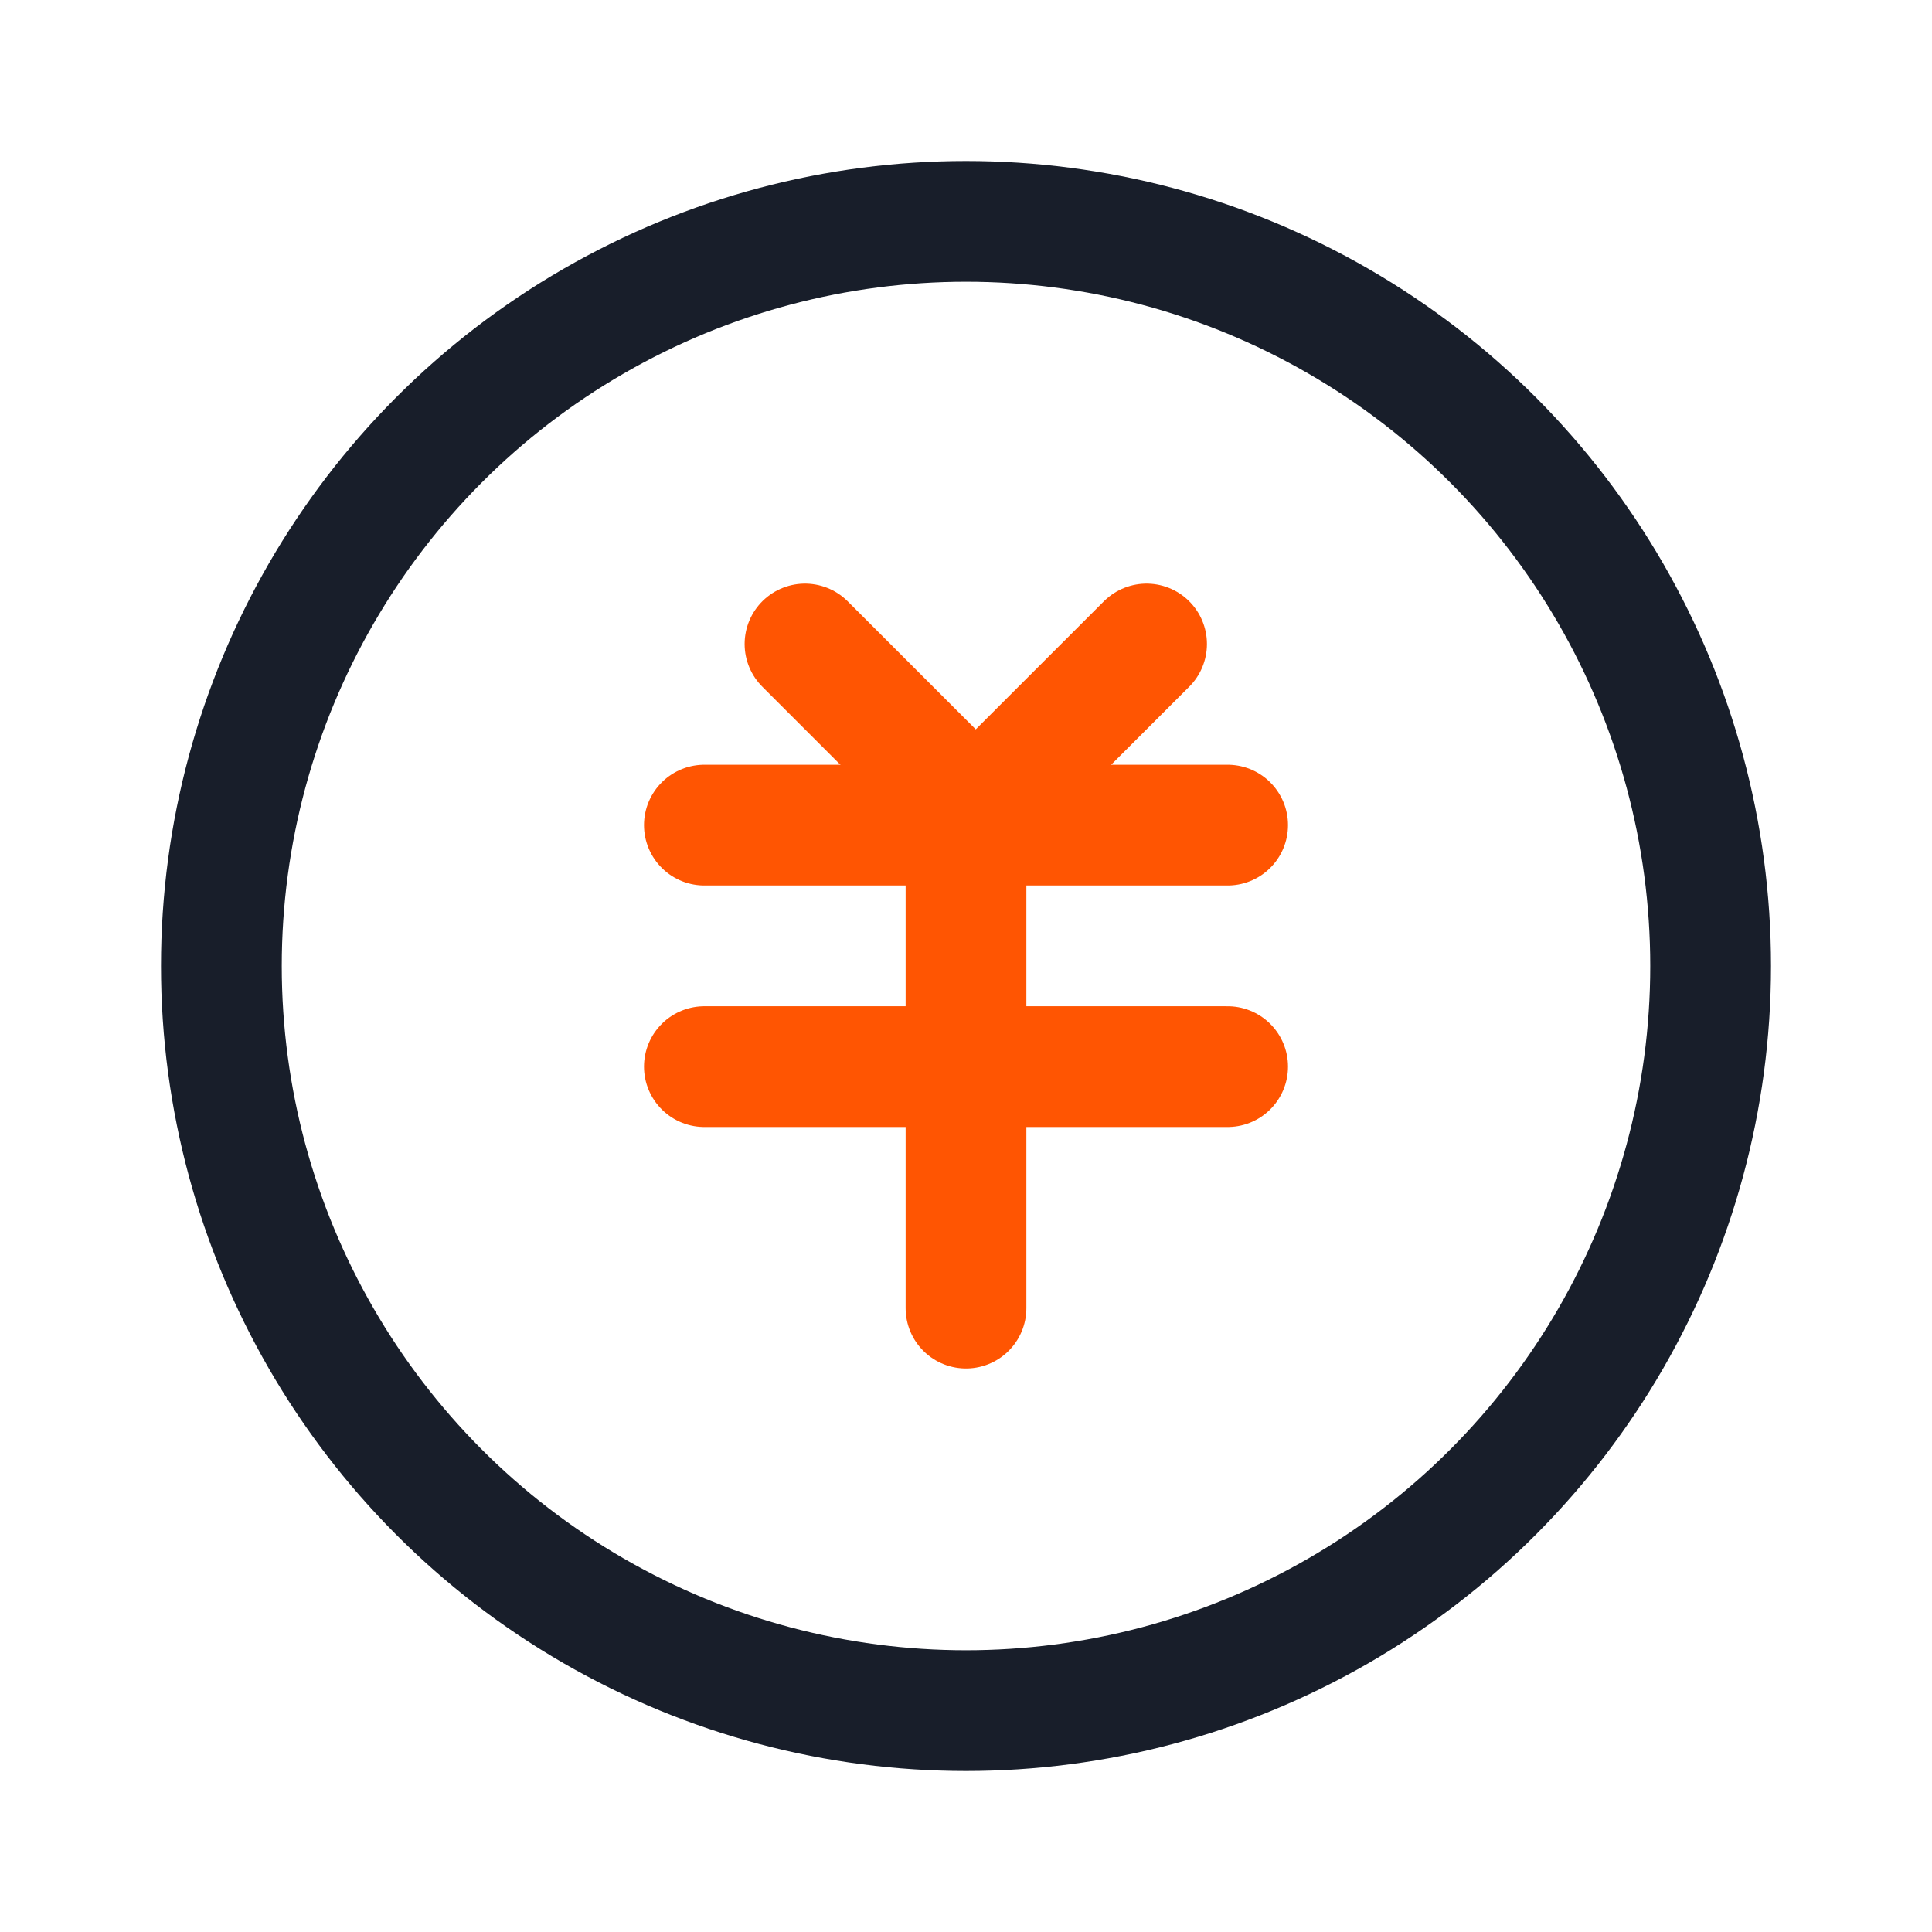 <svg width="24" height="24" viewBox="0 0 24 24" fill="none" xmlns="http://www.w3.org/2000/svg">
<circle cx="12" cy="12" r="9.25" stroke="#181E2A" stroke-width="1.5"/>
<path d="M10 8L12.121 10.121" stroke="#FF5502" stroke-width="1.5" stroke-linecap="round"/>
<path d="M14.243 8L12.121 10.121" stroke="#FF5502" stroke-width="1.5" stroke-linecap="round"/>
<line x1="8.75" y1="10.25" x2="15.25" y2="10.25" stroke="#FF5502" stroke-width="1.5" stroke-linecap="round"/>
<line x1="8.75" y1="13.25" x2="15.25" y2="13.25" stroke="#FF5502" stroke-width="1.5" stroke-linecap="round"/>
<line x1="12" y1="10.75" x2="12" y2="16.25" stroke="#FF5502" stroke-width="1.5" stroke-linecap="round"/>
</svg>

